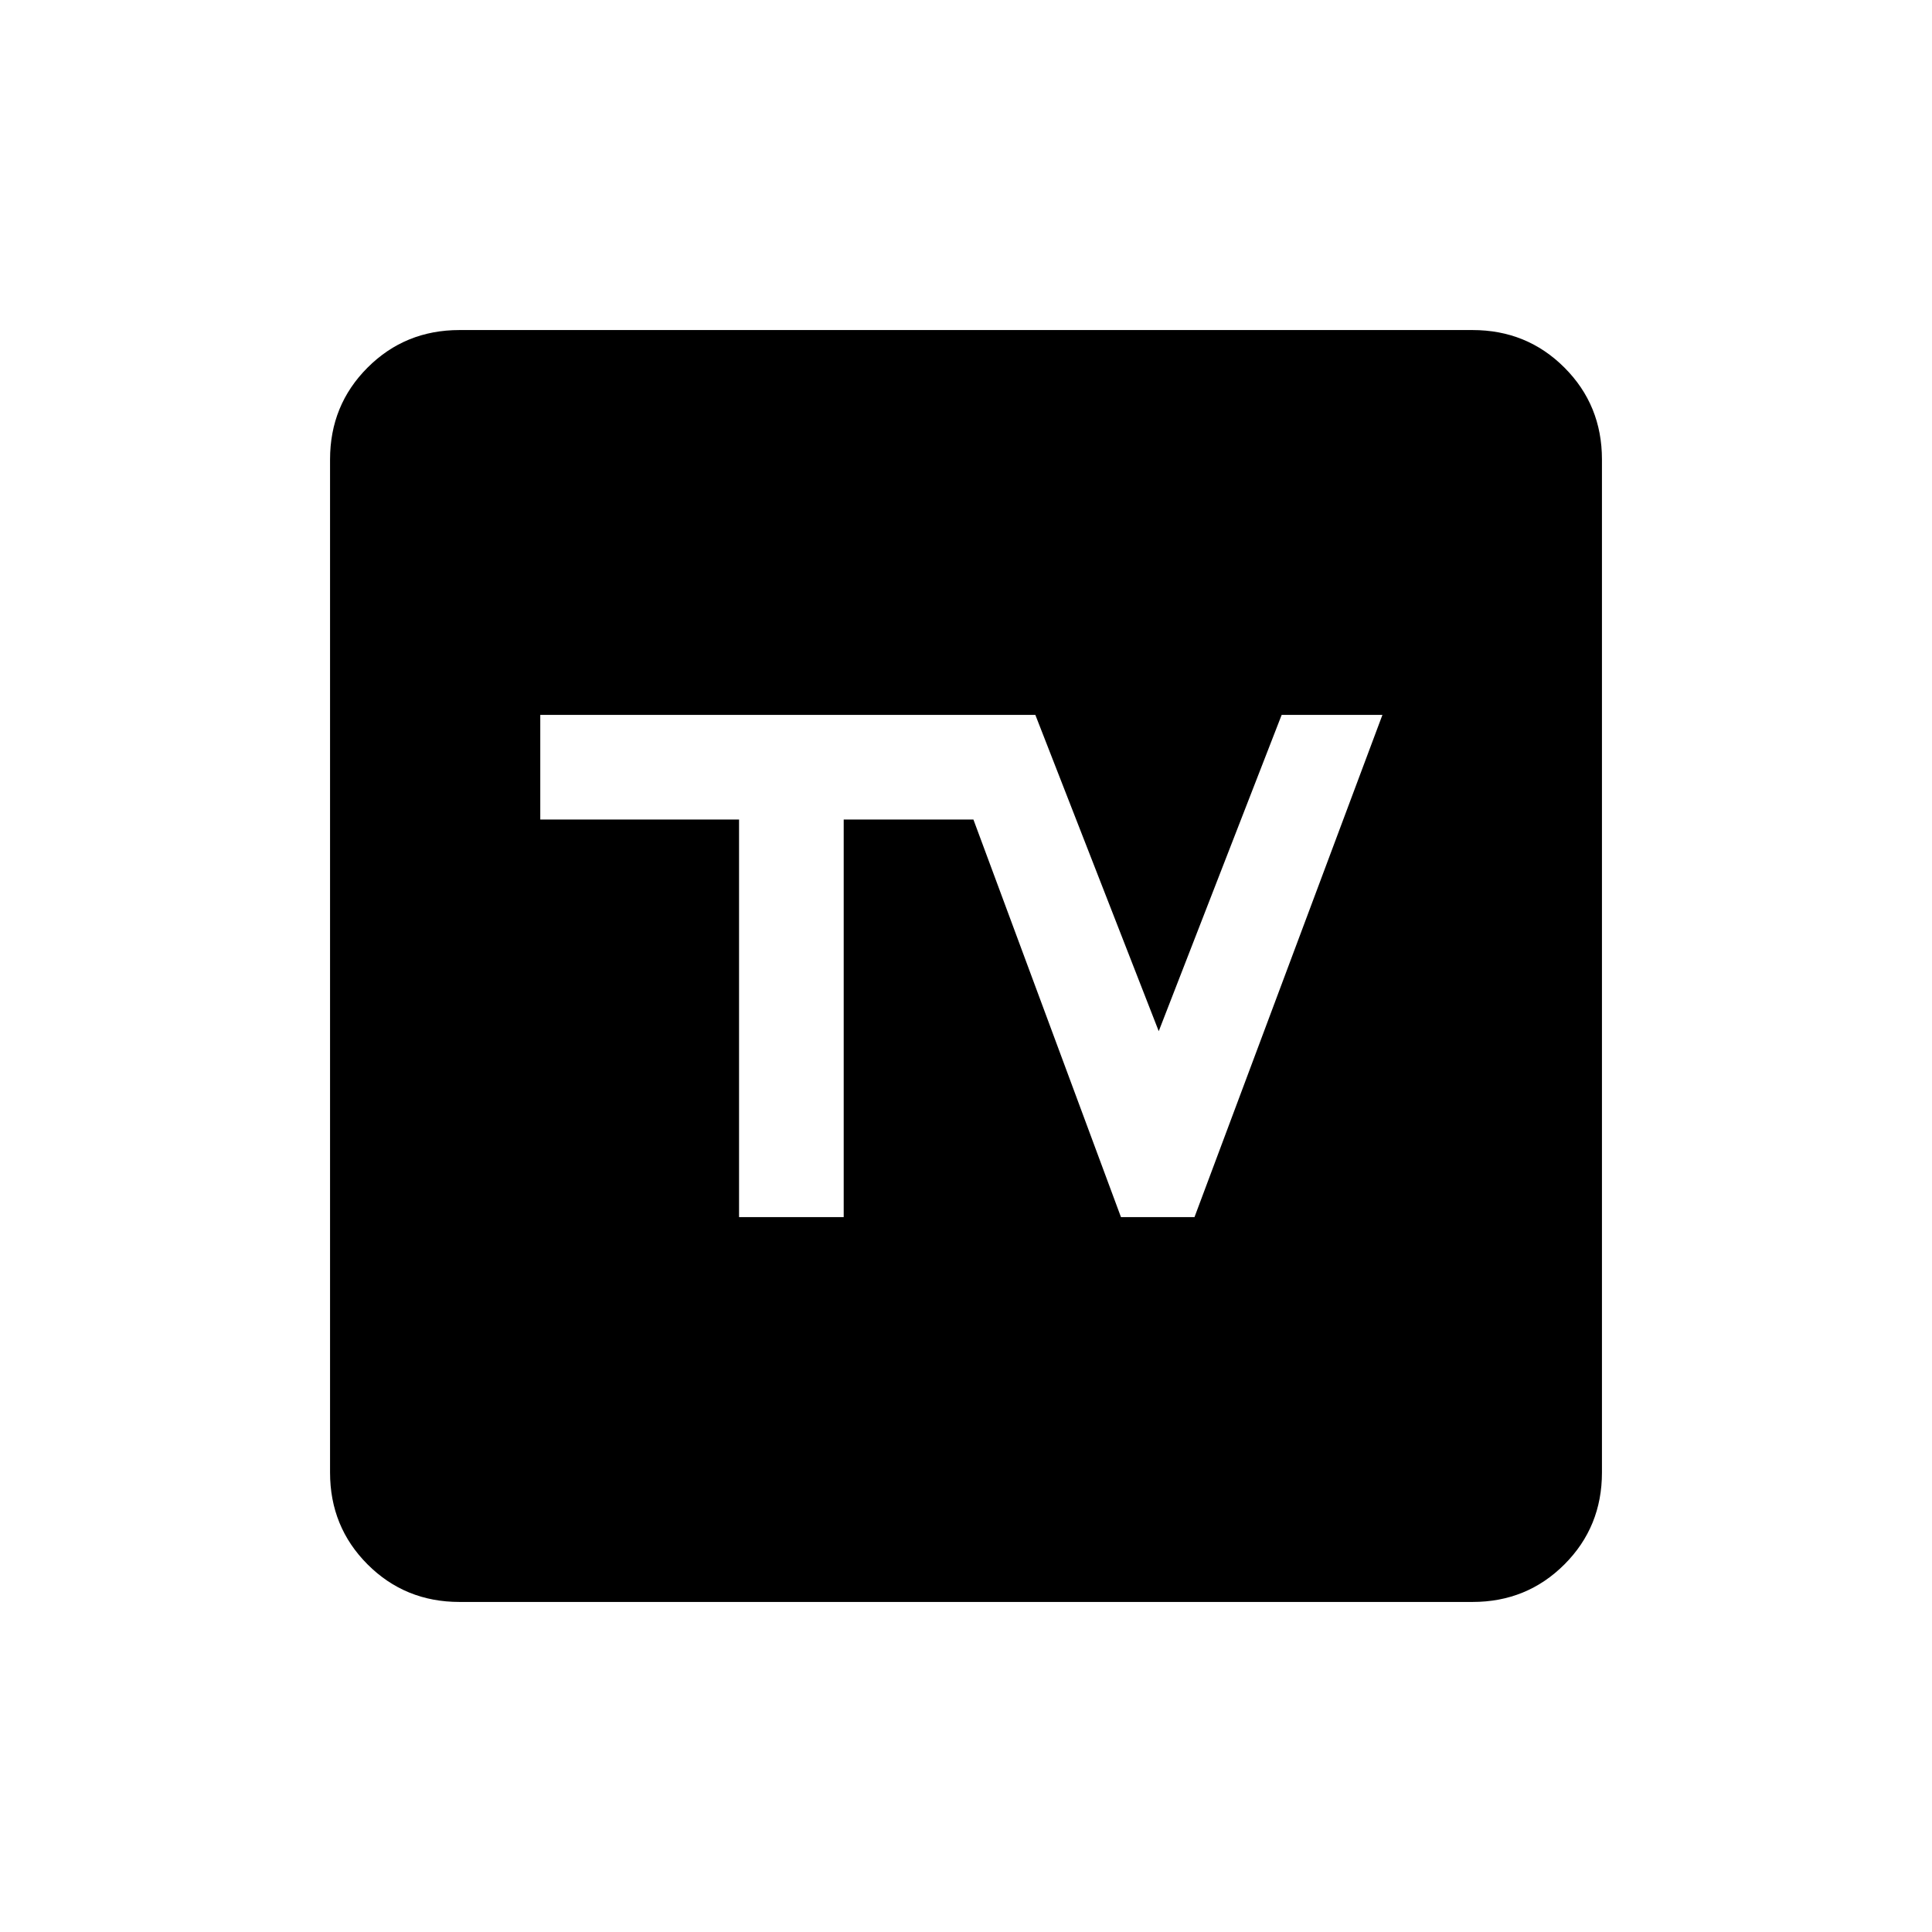 <svg xmlns="http://www.w3.org/2000/svg" height="20" viewBox="0 -960 960 960" width="20"><path d="M228.31-164q-27.01 0-45.66-18.65Q164-201.3 164-228.31v-503.38q0-27.01 18.65-45.66Q201.3-796 228.31-796h503.38q27.01 0 45.66 18.65Q796-758.7 796-731.69v503.38q0 27.01-18.65 45.66Q758.7-164 731.69-164H228.31Zm138.92-191.23h52v-197.54h64.46L557-355.23h36.54l93.38-249.54h-50.07l-61.08 157.16-61.31-157.16h-246v52h98.77v197.54Z"/></svg>